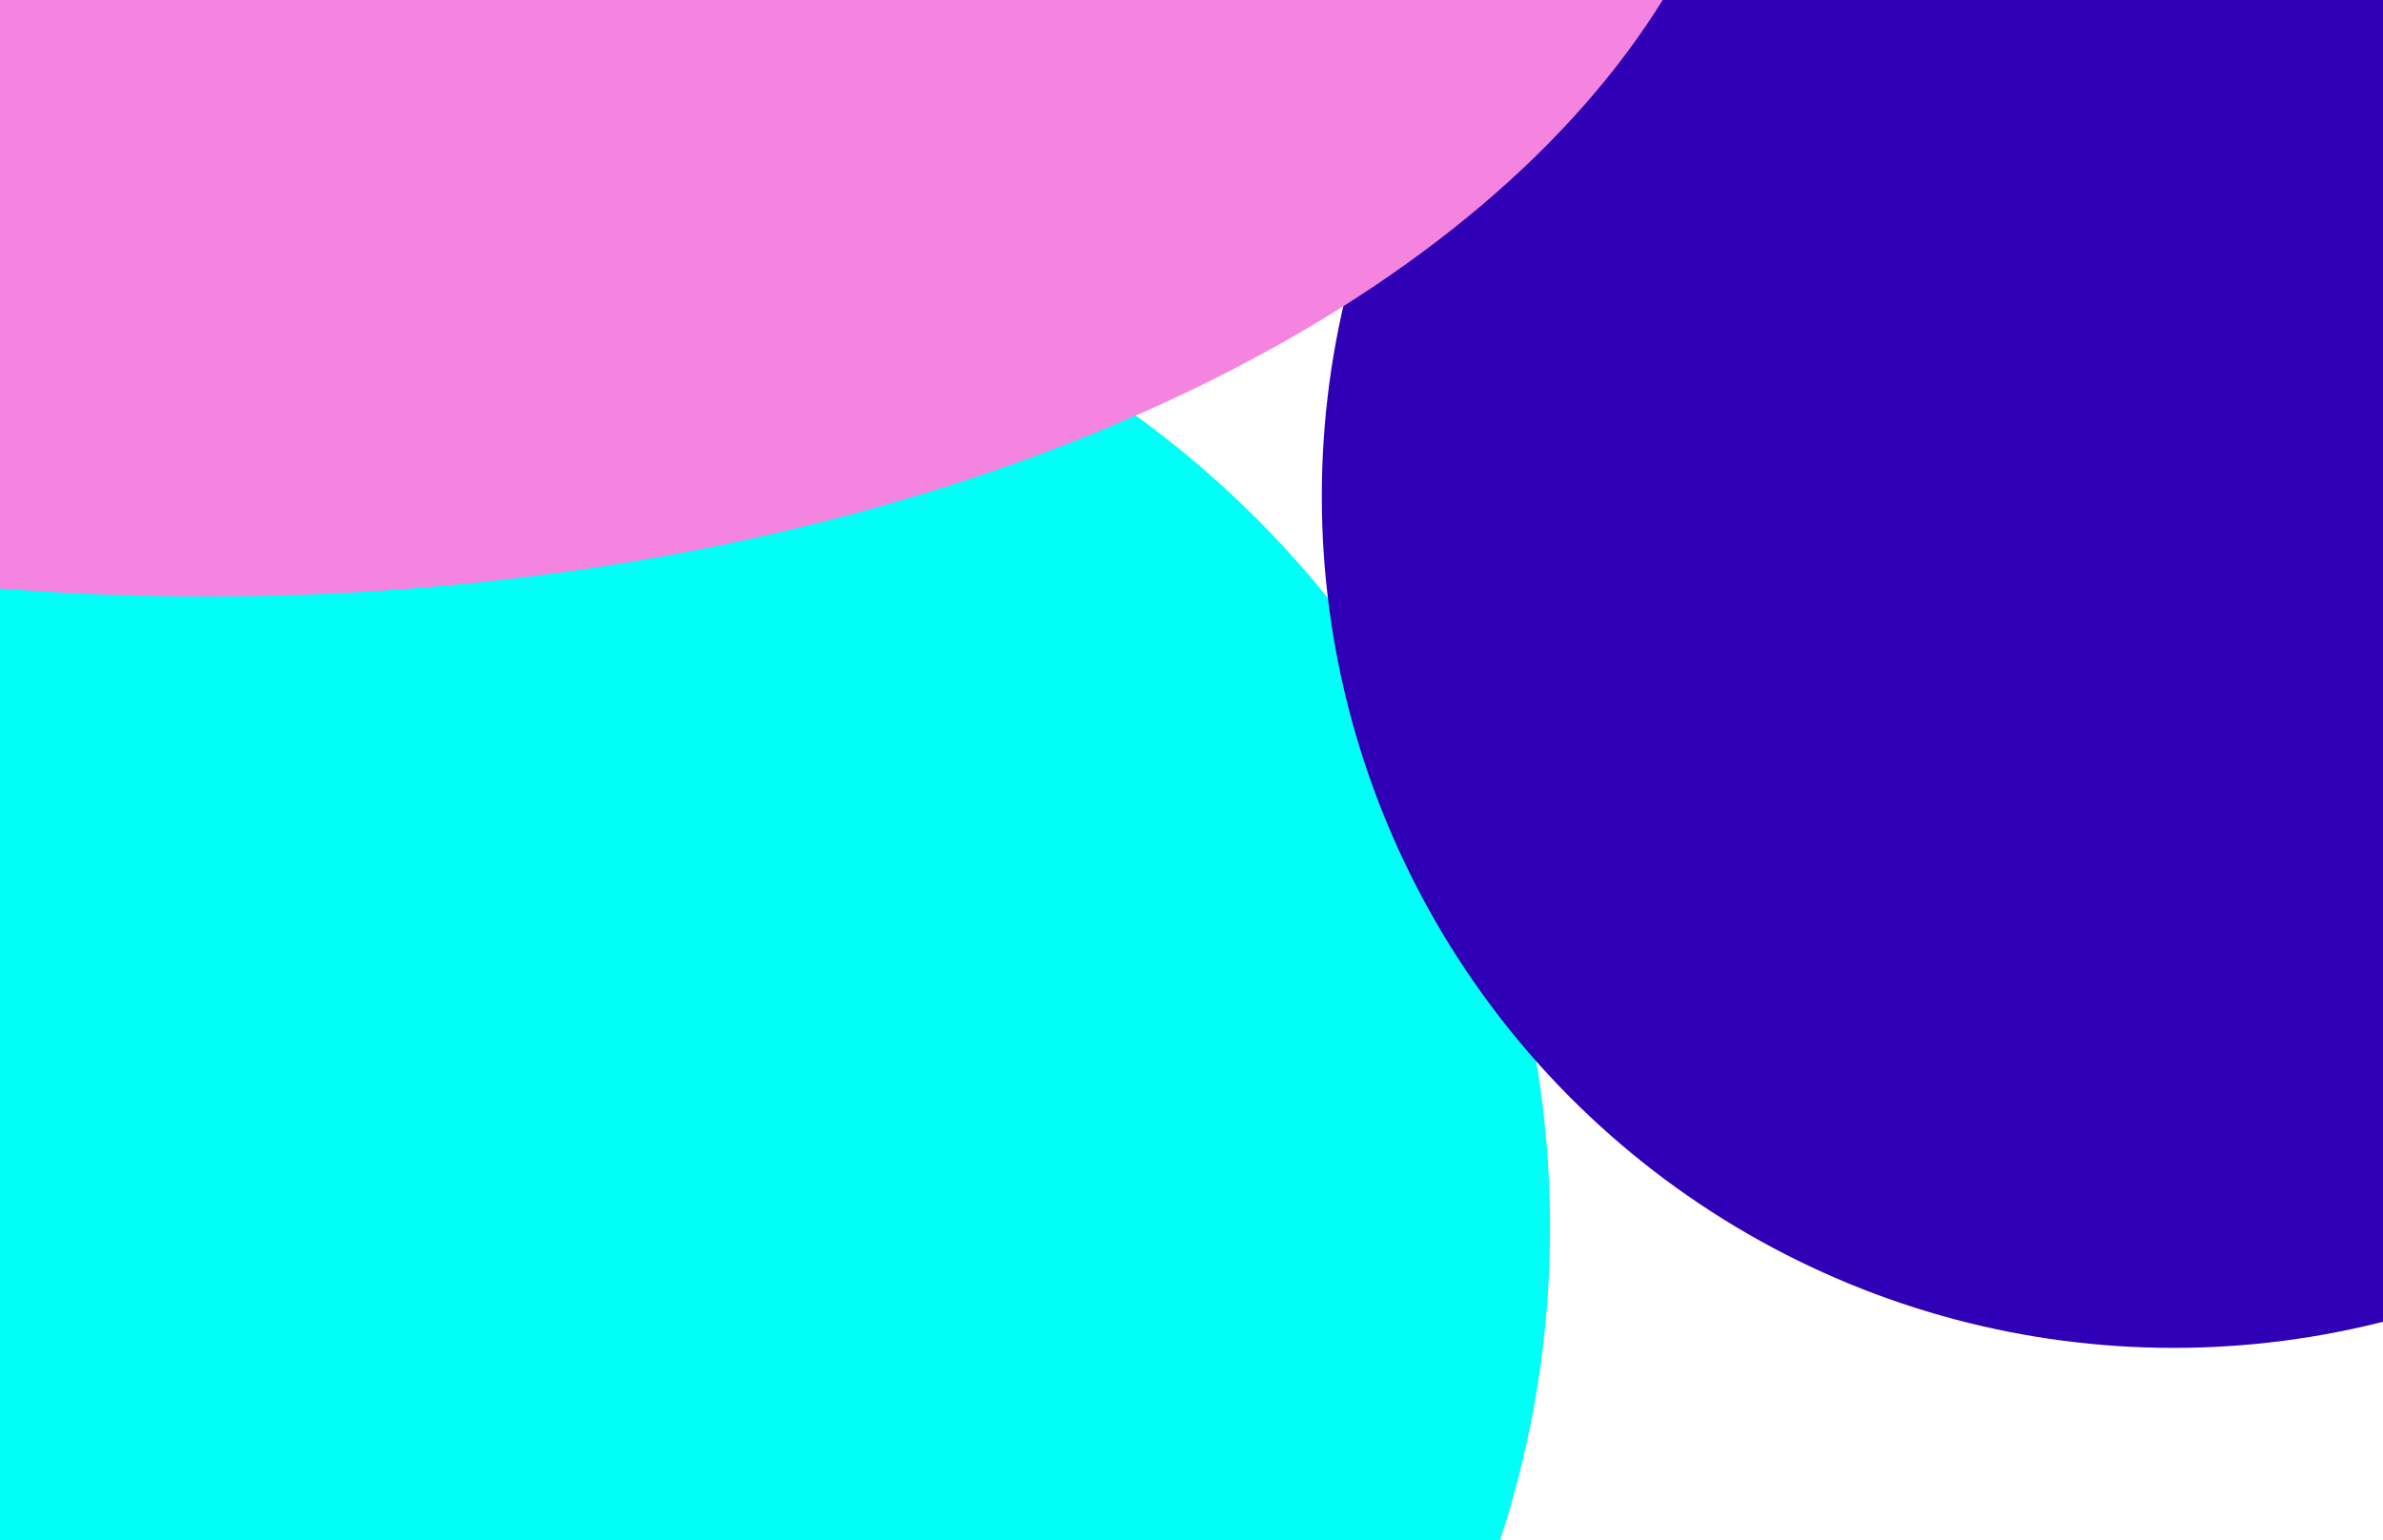 <svg width="1728" height="1117" viewBox="0 0 1728 1117" fill="none" xmlns="http://www.w3.org/2000/svg">
<g clip-path="url(#clip0_2_2)">
<rect width="1728" height="1117" fill="white"/>
<g filter="url(#filter0_f_2_2)">
<circle cx="396.757" cy="890.243" r="727.243" fill="#00FFF6"/>
</g>
<g filter="url(#filter1_f_2_2)">
<circle cx="1576.13" cy="360" r="617.639" fill="#2F00B5"/>
</g>
<g filter="url(#filter2_f_2_2)">
<ellipse cx="149.552" cy="-223.541" rx="1123.32" ry="656.195" fill="#F484DF"/>
</g>
</g>
<defs>
<filter id="filter0_f_2_2" x="-761.445" y="-267.959" width="2316.4" height="2316.4" filterUnits="userSpaceOnUse" color-interpolation-filters="sRGB">
<feFlood flood-opacity="0" result="BackgroundImageFix"/>
<feBlend mode="normal" in="SourceGraphic" in2="BackgroundImageFix" result="shape"/>
<feGaussianBlur stdDeviation="215.479" result="effect1_foregroundBlur_2_2"/>
</filter>
<filter id="filter1_f_2_2" x="602.585" y="-613.541" width="1947.08" height="1947.08" filterUnits="userSpaceOnUse" color-interpolation-filters="sRGB">
<feFlood flood-opacity="0" result="BackgroundImageFix"/>
<feBlend mode="normal" in="SourceGraphic" in2="BackgroundImageFix" result="shape"/>
<feGaussianBlur stdDeviation="177.951" result="effect1_foregroundBlur_2_2"/>
</filter>
<filter id="filter2_f_2_2" x="-1329.67" y="-1235.64" width="2958.44" height="2024.19" filterUnits="userSpaceOnUse" color-interpolation-filters="sRGB">
<feFlood flood-opacity="0" result="BackgroundImageFix"/>
<feBlend mode="normal" in="SourceGraphic" in2="BackgroundImageFix" result="shape"/>
<feGaussianBlur stdDeviation="177.951" result="effect1_foregroundBlur_2_2"/>
</filter>
<clipPath id="clip0_2_2">
<rect width="1728" height="1117" fill="white"/>
</clipPath>
</defs>
</svg>
